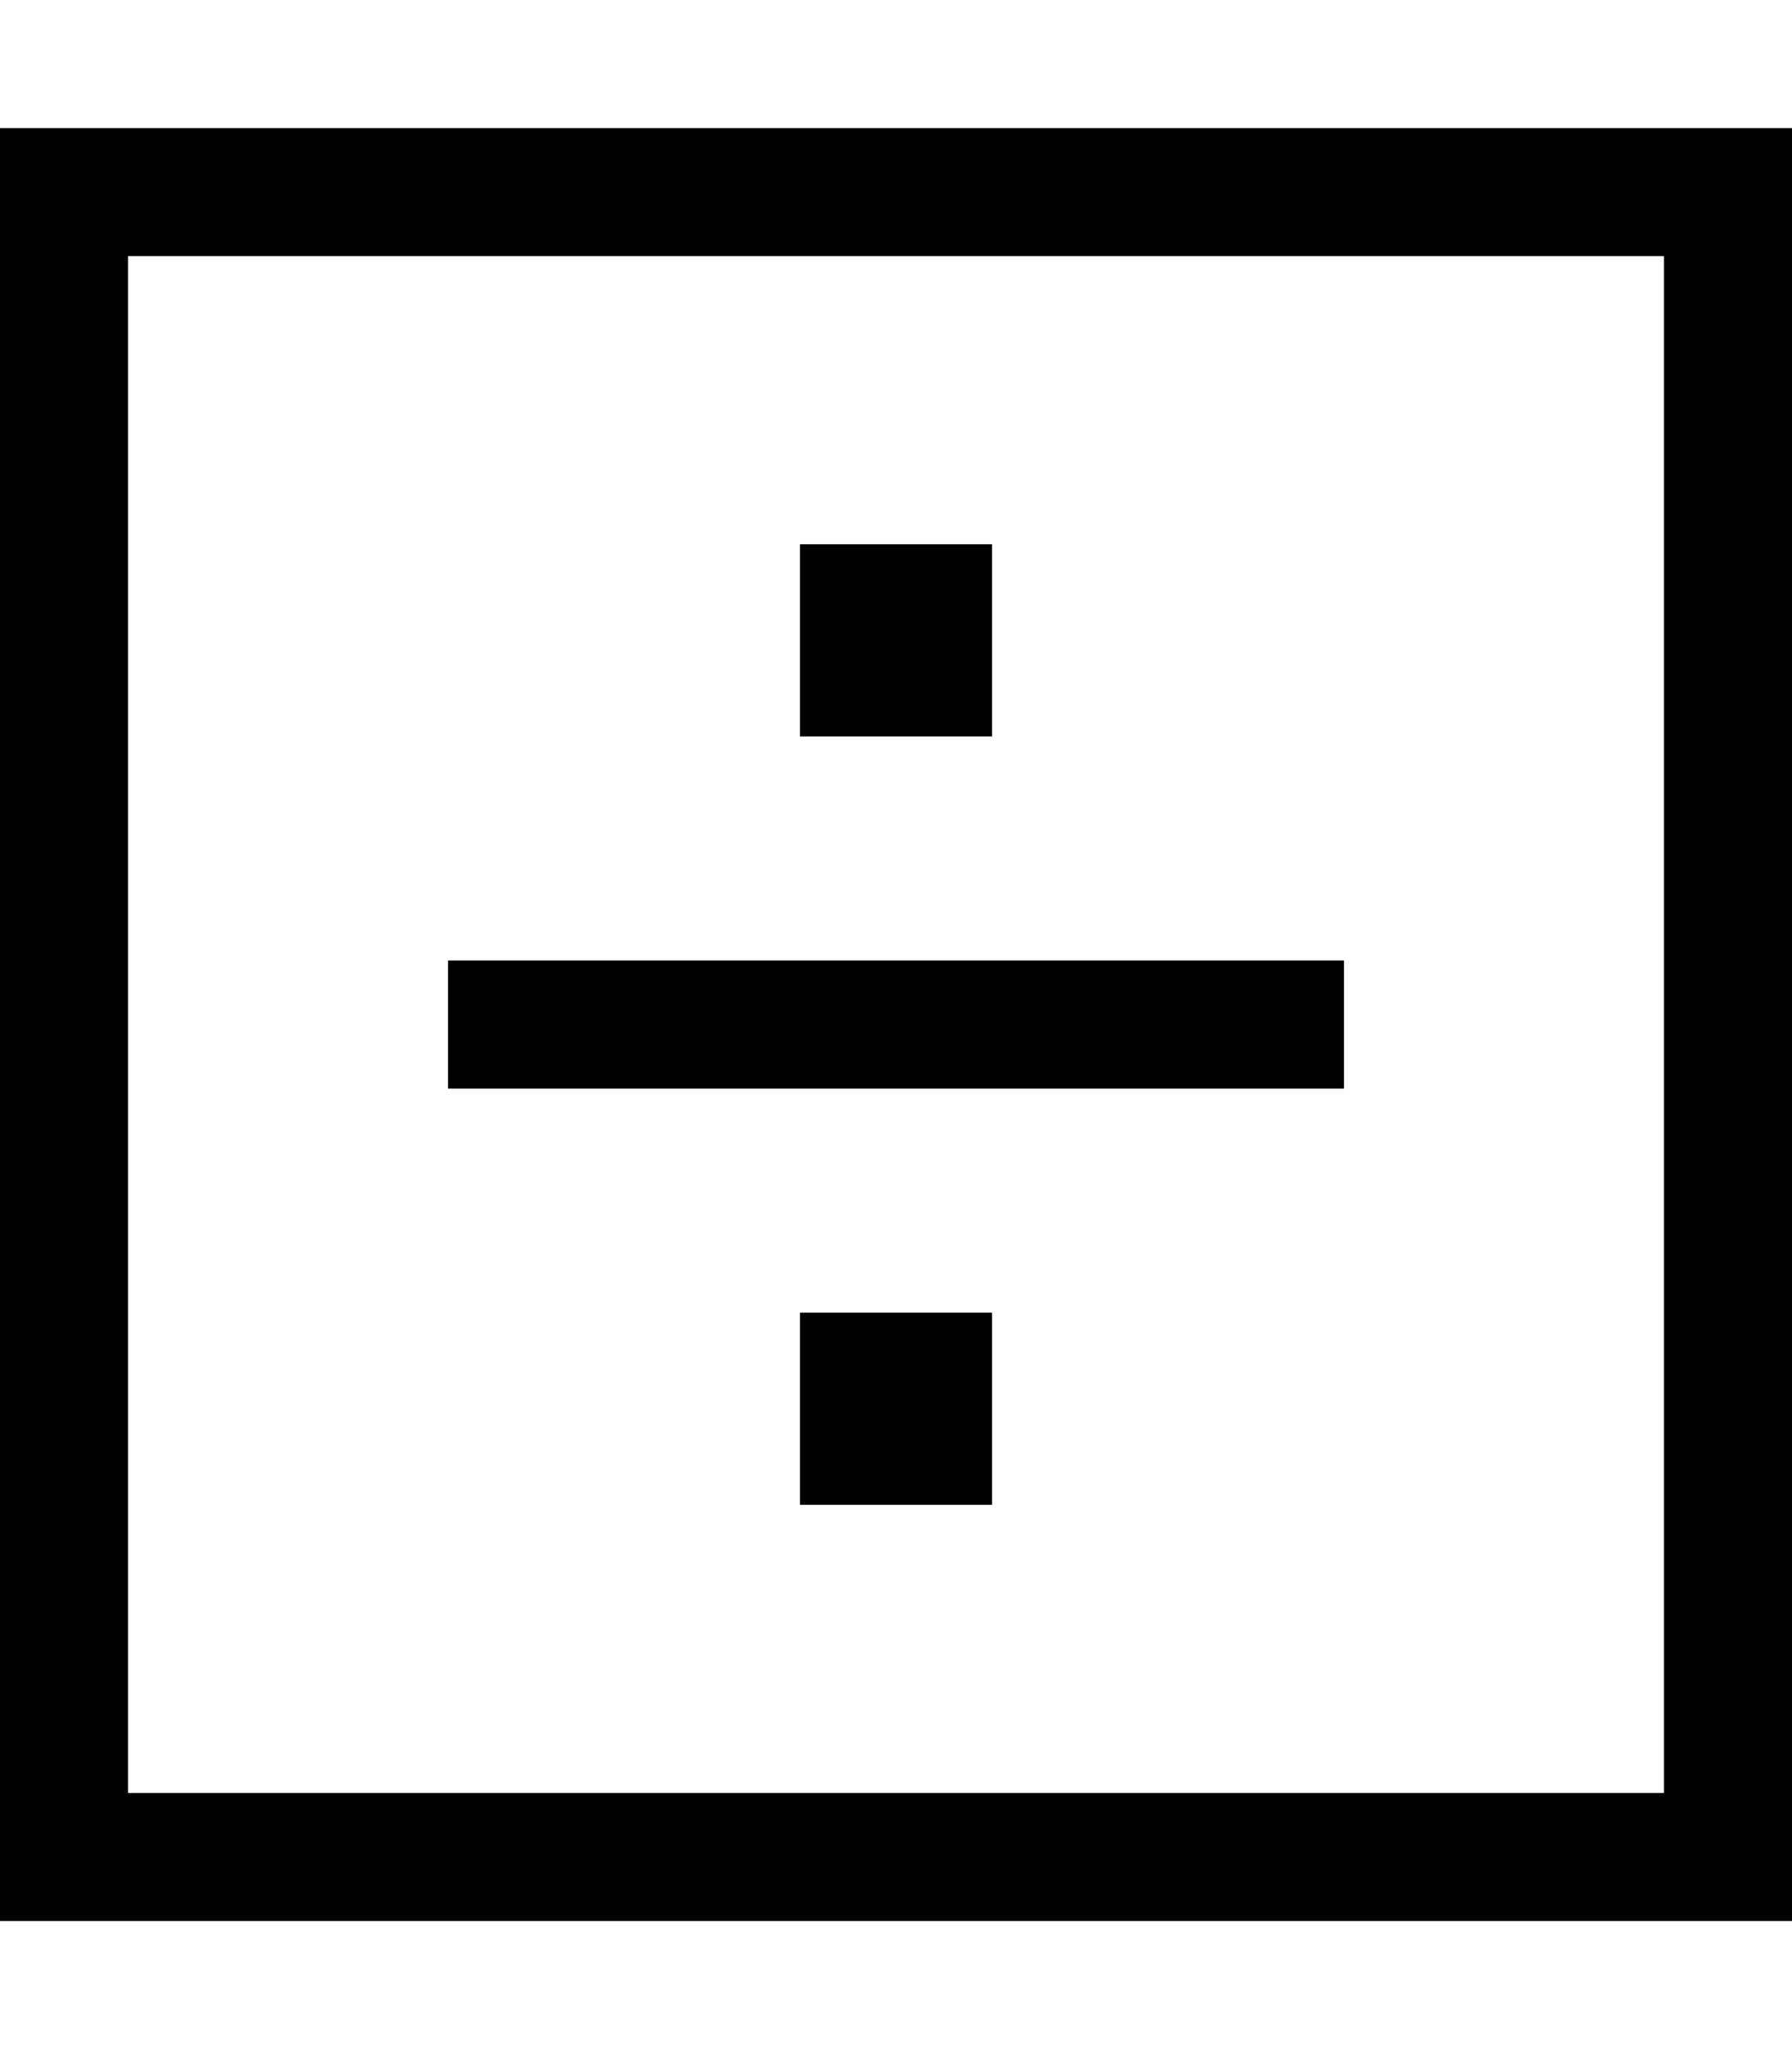 <svg xmlns="http://www.w3.org/2000/svg" viewBox="0 0 448 512" fill="currentColor" class="svgBox" id="square-divide-b-t"><path d="M32 64V448H416V64H32zM0 32H32 416h32V64 448v32H416 32 0V448 64 32zM248 136v48H200V136h48zM128 240H320h16v32H320 128 112V240h16zm72 88h48v48H200V328z"/></svg>